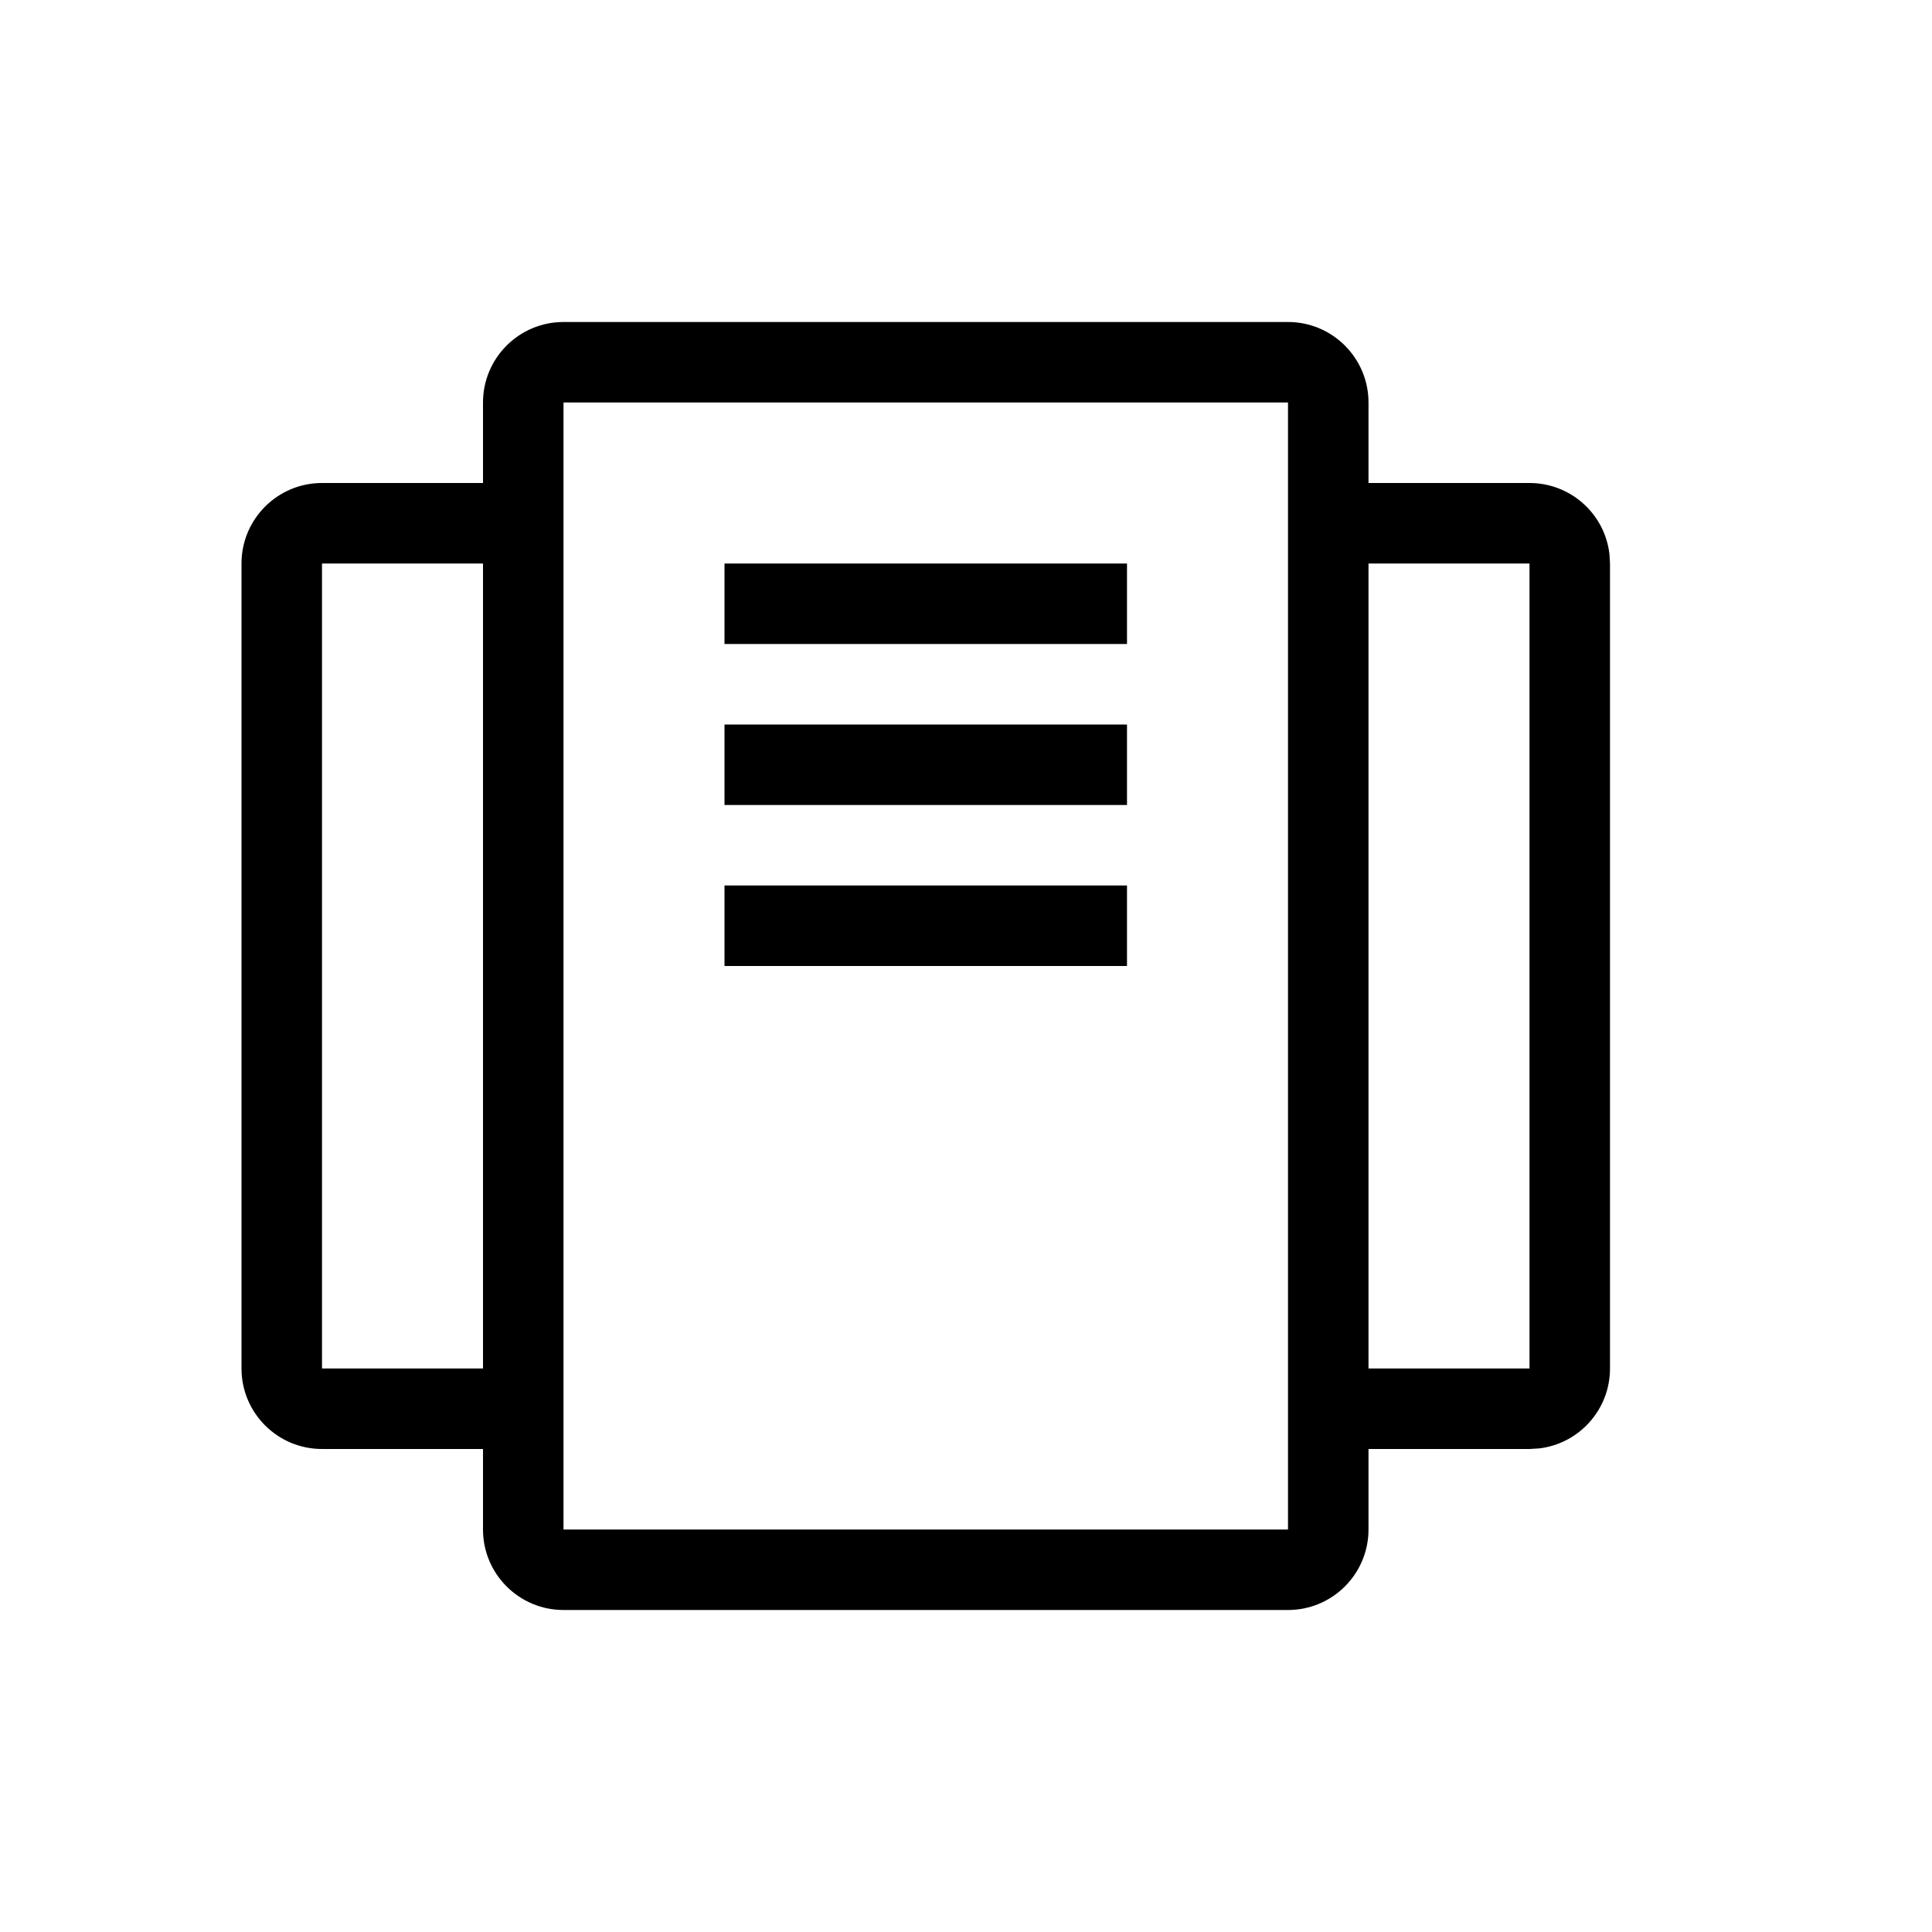 <svg xmlns="http://www.w3.org/2000/svg" width="24" height="24" viewBox="0 0 24 24">
  <path d="M16,4 C16.552,4 17,4.448 17,5 L17,6 L19,6 C19.513,6 19.936,6.386 19.993,6.883 L20,7 L20,17 C20,17.513 19.614,17.936 19.117,17.993 L19,18 L17,18 L17,19 C17,19.552 16.552,20 16,20 L7,20 C6.448,20 6,19.552 6,19 L6,18 L4,18 C3.448,18 3,17.552 3,17 L3,7 C3,6.448 3.448,6 4,6 L6,6 L6,5 C6,4.448 6.448,4 7,4 L16,4 Z M16,5 L7,5 L7,19 L16,19 L16,5 Z M6,7 L4,7 L4,17 L6,17 L6,7 Z M19,7 L17,7 L17,17 L19,17 L19,7 Z M14,11 L14,12 L9,12 L9,11 L14,11 Z M14,9 L14,10 L9,10 L9,9 L14,9 Z M14,7 L14,8 L9,8 L9,7 L14,7 Z"/>
</svg>
